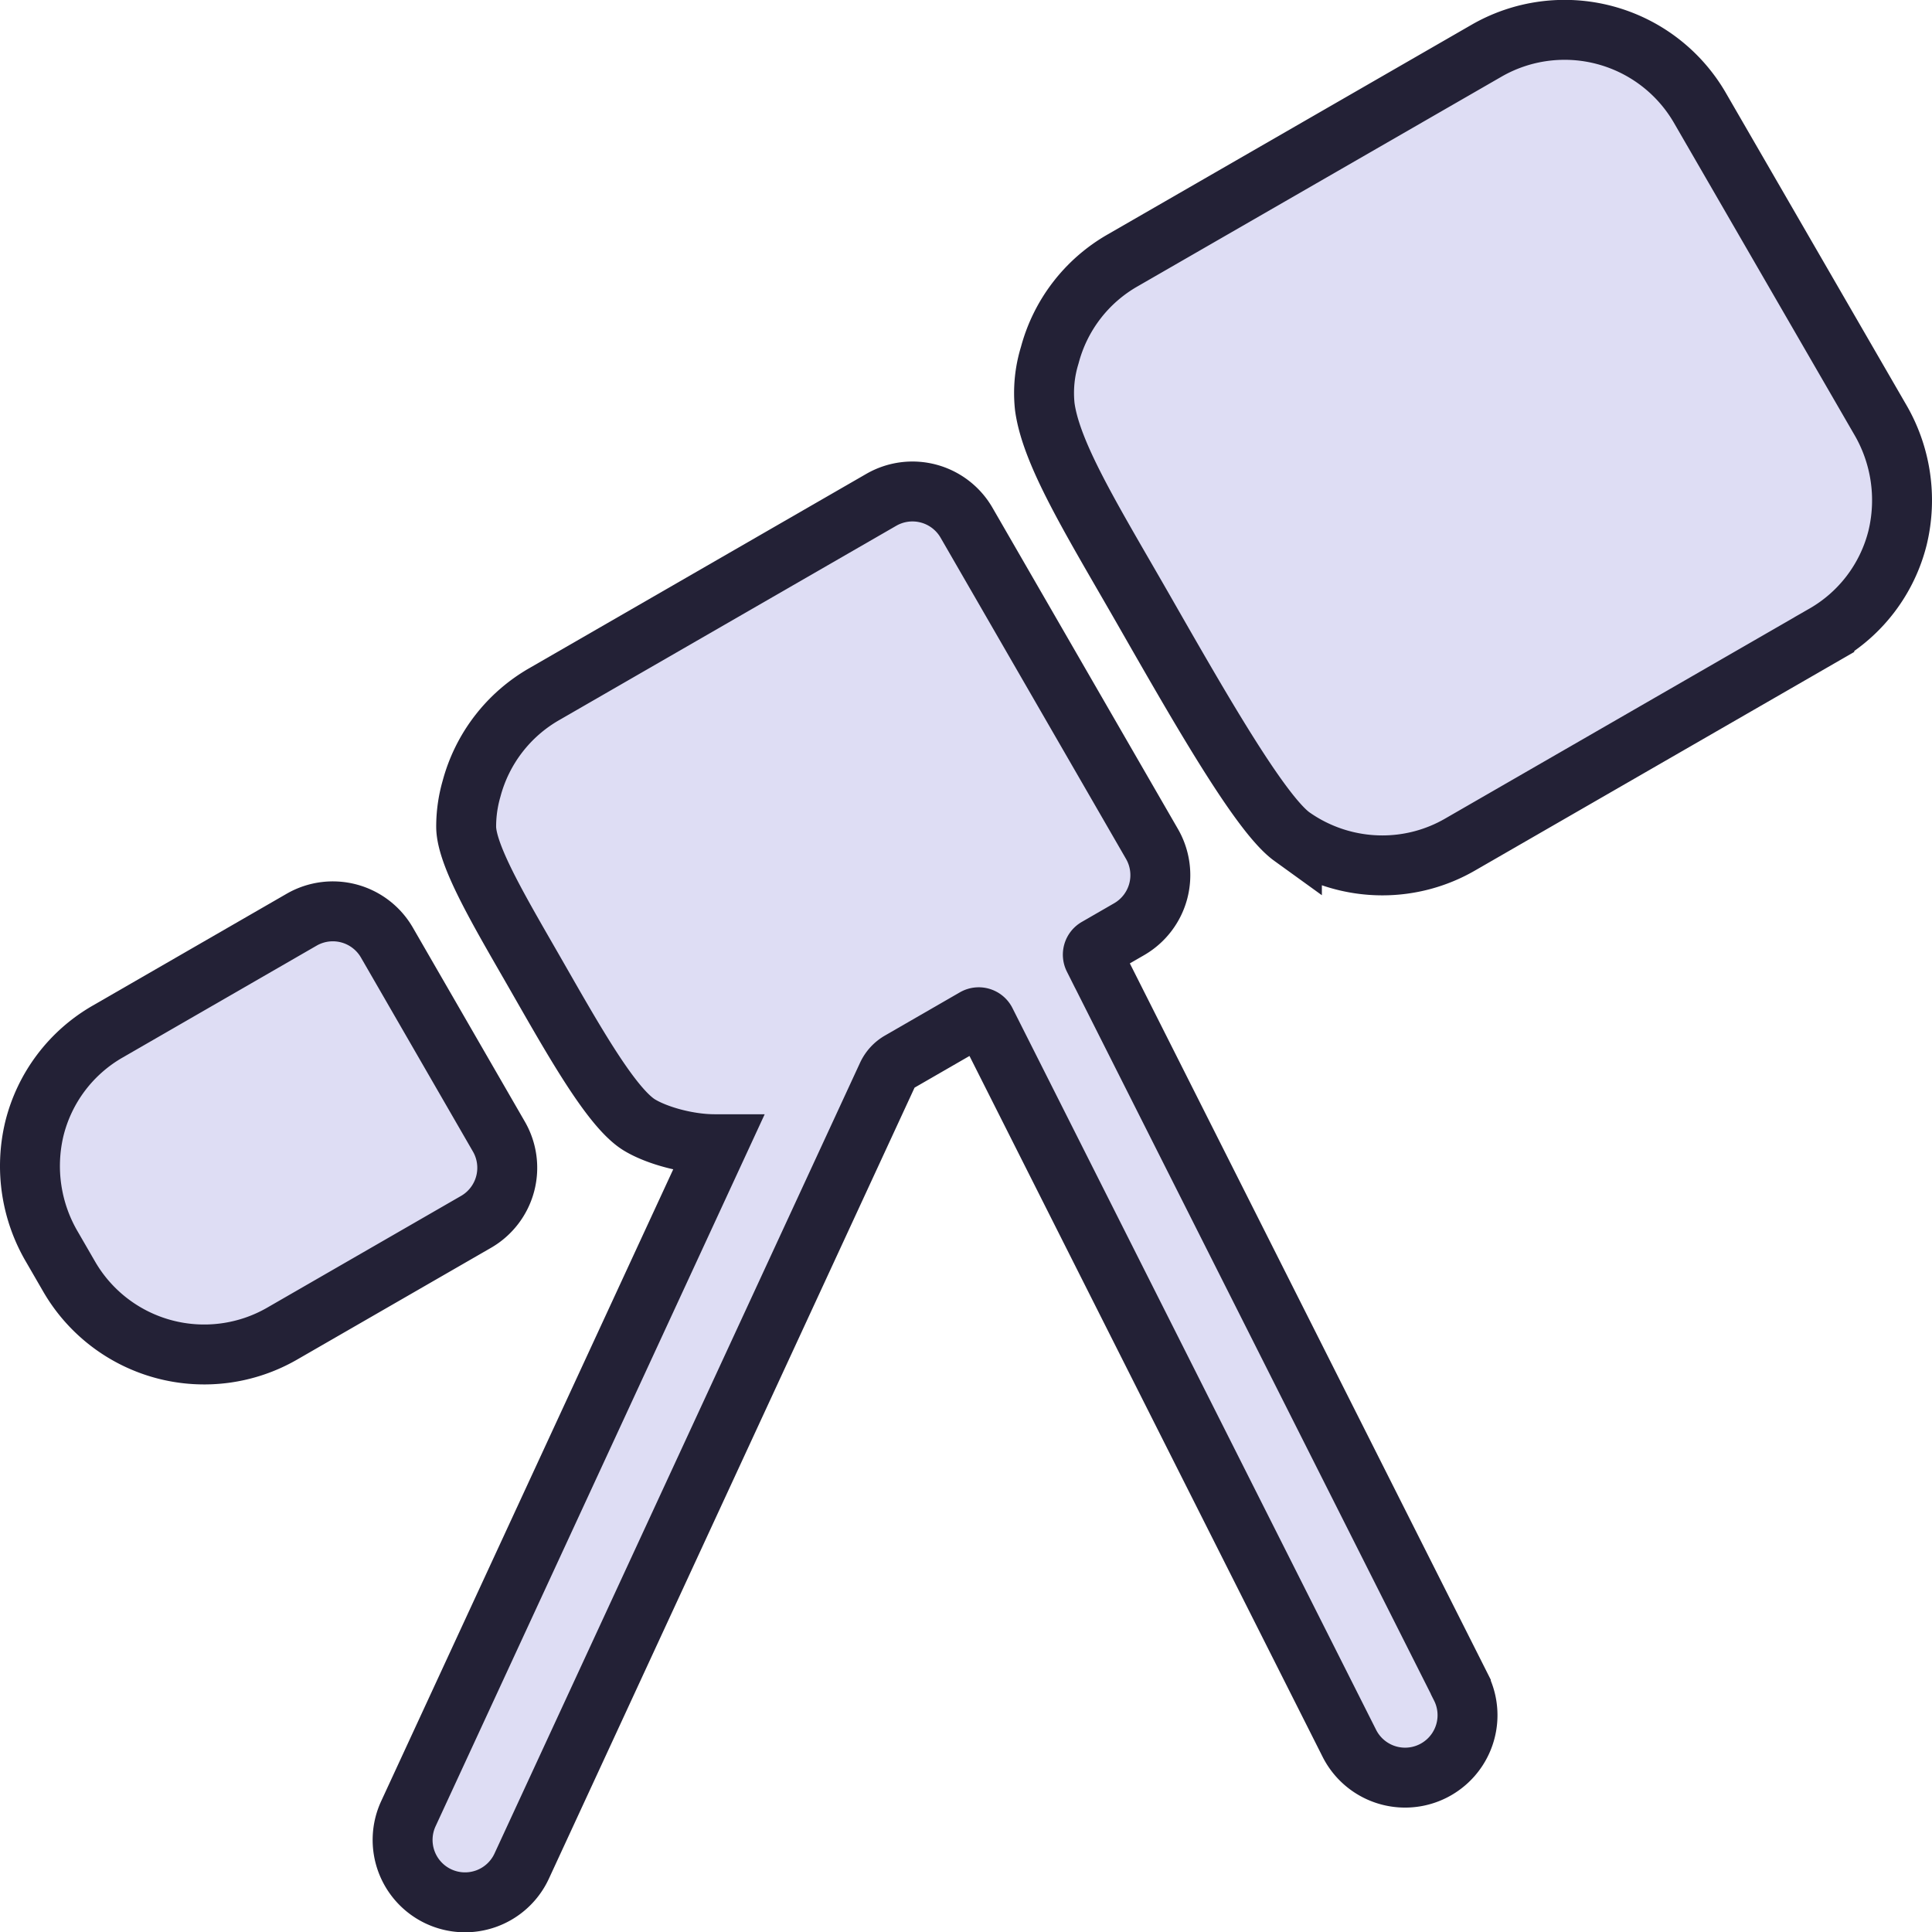 <?xml version="1.0" encoding="UTF-8" standalone="no"?>
<svg
   fill="#000000"
   width="773.783"
   height="773.863"
   viewBox="0 0 495.221 495.272"
   version="1.1"
   id="svg3"
   sodipodi:docname="favicon.svg"
   inkscape:version="1.3.2 (091e20ef0f, 2023-11-25)"
   xmlns:inkscape="http://www.inkscape.org/namespaces/inkscape"
   xmlns:sodipodi="http://sodipodi.sourceforge.net/DTD/sodipodi-0.dtd"
   xmlns="http://www.w3.org/2000/svg"
   xmlns:svg="http://www.w3.org/2000/svg"
   xmlns:rdf="http://www.w3.org/1999/02/22-rdf-syntax-ns#"
   xmlns:cc="http://creativecommons.org/ns#">
  <defs
     id="defs3" />
  <sodipodi:namedview
     id="namedview3"
     pagecolor="#505050"
     bordercolor="#eeeeee"
     borderopacity="1"
     inkscape:showpageshadow="0"
     inkscape:pageopacity="0"
     inkscape:pagecheckerboard="0"
     inkscape:deskcolor="#505050"
     inkscape:zoom="0.31028933"
     inkscape:cx="808.92243"
     inkscape:cy="273.93788"
     inkscape:window-width="1440"
     inkscape:window-height="783"
     inkscape:window-x="0"
     inkscape:window-y="27"
     inkscape:window-maximized="1"
     inkscape:current-layer="svg3"
     showgrid="false"
     showguides="true"
     inkscape:lockguides="false">
    <sodipodi:guide
       position="643.39,873.598"
       orientation="0,-1"
       id="guide6"
       inkscape:locked="false" />
    <sodipodi:guide
       position="550.573,815.845"
       orientation="0,-1"
       id="guide7"
       inkscape:locked="false" />
  </sodipodi:namedview>
  <path
     d="m 99.171,241.601 a 16,16 0 0 0 -21.85,-5.86 l -49.71,28.67 a 39.71,39.71 0 0 0 -18.8,24.91 40.9,40.9 0 0 0 4.55,30.35 l 4.36,7.54 a 40,40 0 0 0 54.62,14.62 l 49.67,-28.63 a 16,16 0 0 0 5.87,-21.86 z"
     id="path1"
     style="fill:#deddf4;fill-opacity:1;stroke:#232136;stroke-width:15.36;stroke-dasharray:none;stroke-opacity:1" />
  <path
     d="m 374.451,432.401 -94.12,-186.8 a 2,2 0 0 1 0.79,-2.63 l 8.3,-4.79 a 16,16 0 0 0 5.86,-21.86 l -47.53,-82.33 a 16,16 0 0 0 -21.86,-5.87 l -86.38,49.8 a 39.73,39.73 0 0 0 -18.65,24.28 34.82,34.82 0 0 0 -1.37,9.76 c 0.06,7.6 9.2,22.7 18.12,38.28 9.59,16.75 19.24,33.88 26.34,38.15 4.52,2.72 12.5,4.9 19.21,4.9 h 0.84 l -79.32,171.6 a 16,16 0 1 0 29.05,13.42 l 93.68,-202.65 a 7.94,7.94 0 0 1 3.26,-3.57 l 19.21,-11.08 a 2,2 0 0 1 2.78,0.84 l 93.21,185 a 16.001,16.001 0 0 0 28.58,-14.4 z"
     id="path2"
     style="fill:#deddf4;fill-opacity:1;stroke:#232136;stroke-width:15.36;stroke-dasharray:none;stroke-opacity:1" />
  <path
     d="m 481.821,107.341 -46.12,-79.74 a 40.08,40.08 0 0 0 -54.63,-14.62 l -93.34,53.78 a 39.69,39.69 0 0 0 -18.65,24.28 32.76,32.76 0 0 0 -1.27,13.25 c 1.74,12.62 13,30.4 26.41,53.89 13.58,23.73 28.91,50.48 36.93,56.27 a 40.18,40.18 0 0 0 23.18,7.37 39.77,39.77 0 0 0 19.92,-5.34 l 93.36,-53.81 a 39.72,39.72 0 0 0 18.79,-24.84 41,41 0 0 0 -4.58,-30.49 z"
     id="path3"
     style="fill:#deddf4;fill-opacity:1;stroke:#232136;stroke-width:15.36;stroke-dasharray:none;stroke-opacity:1" />
</svg>
